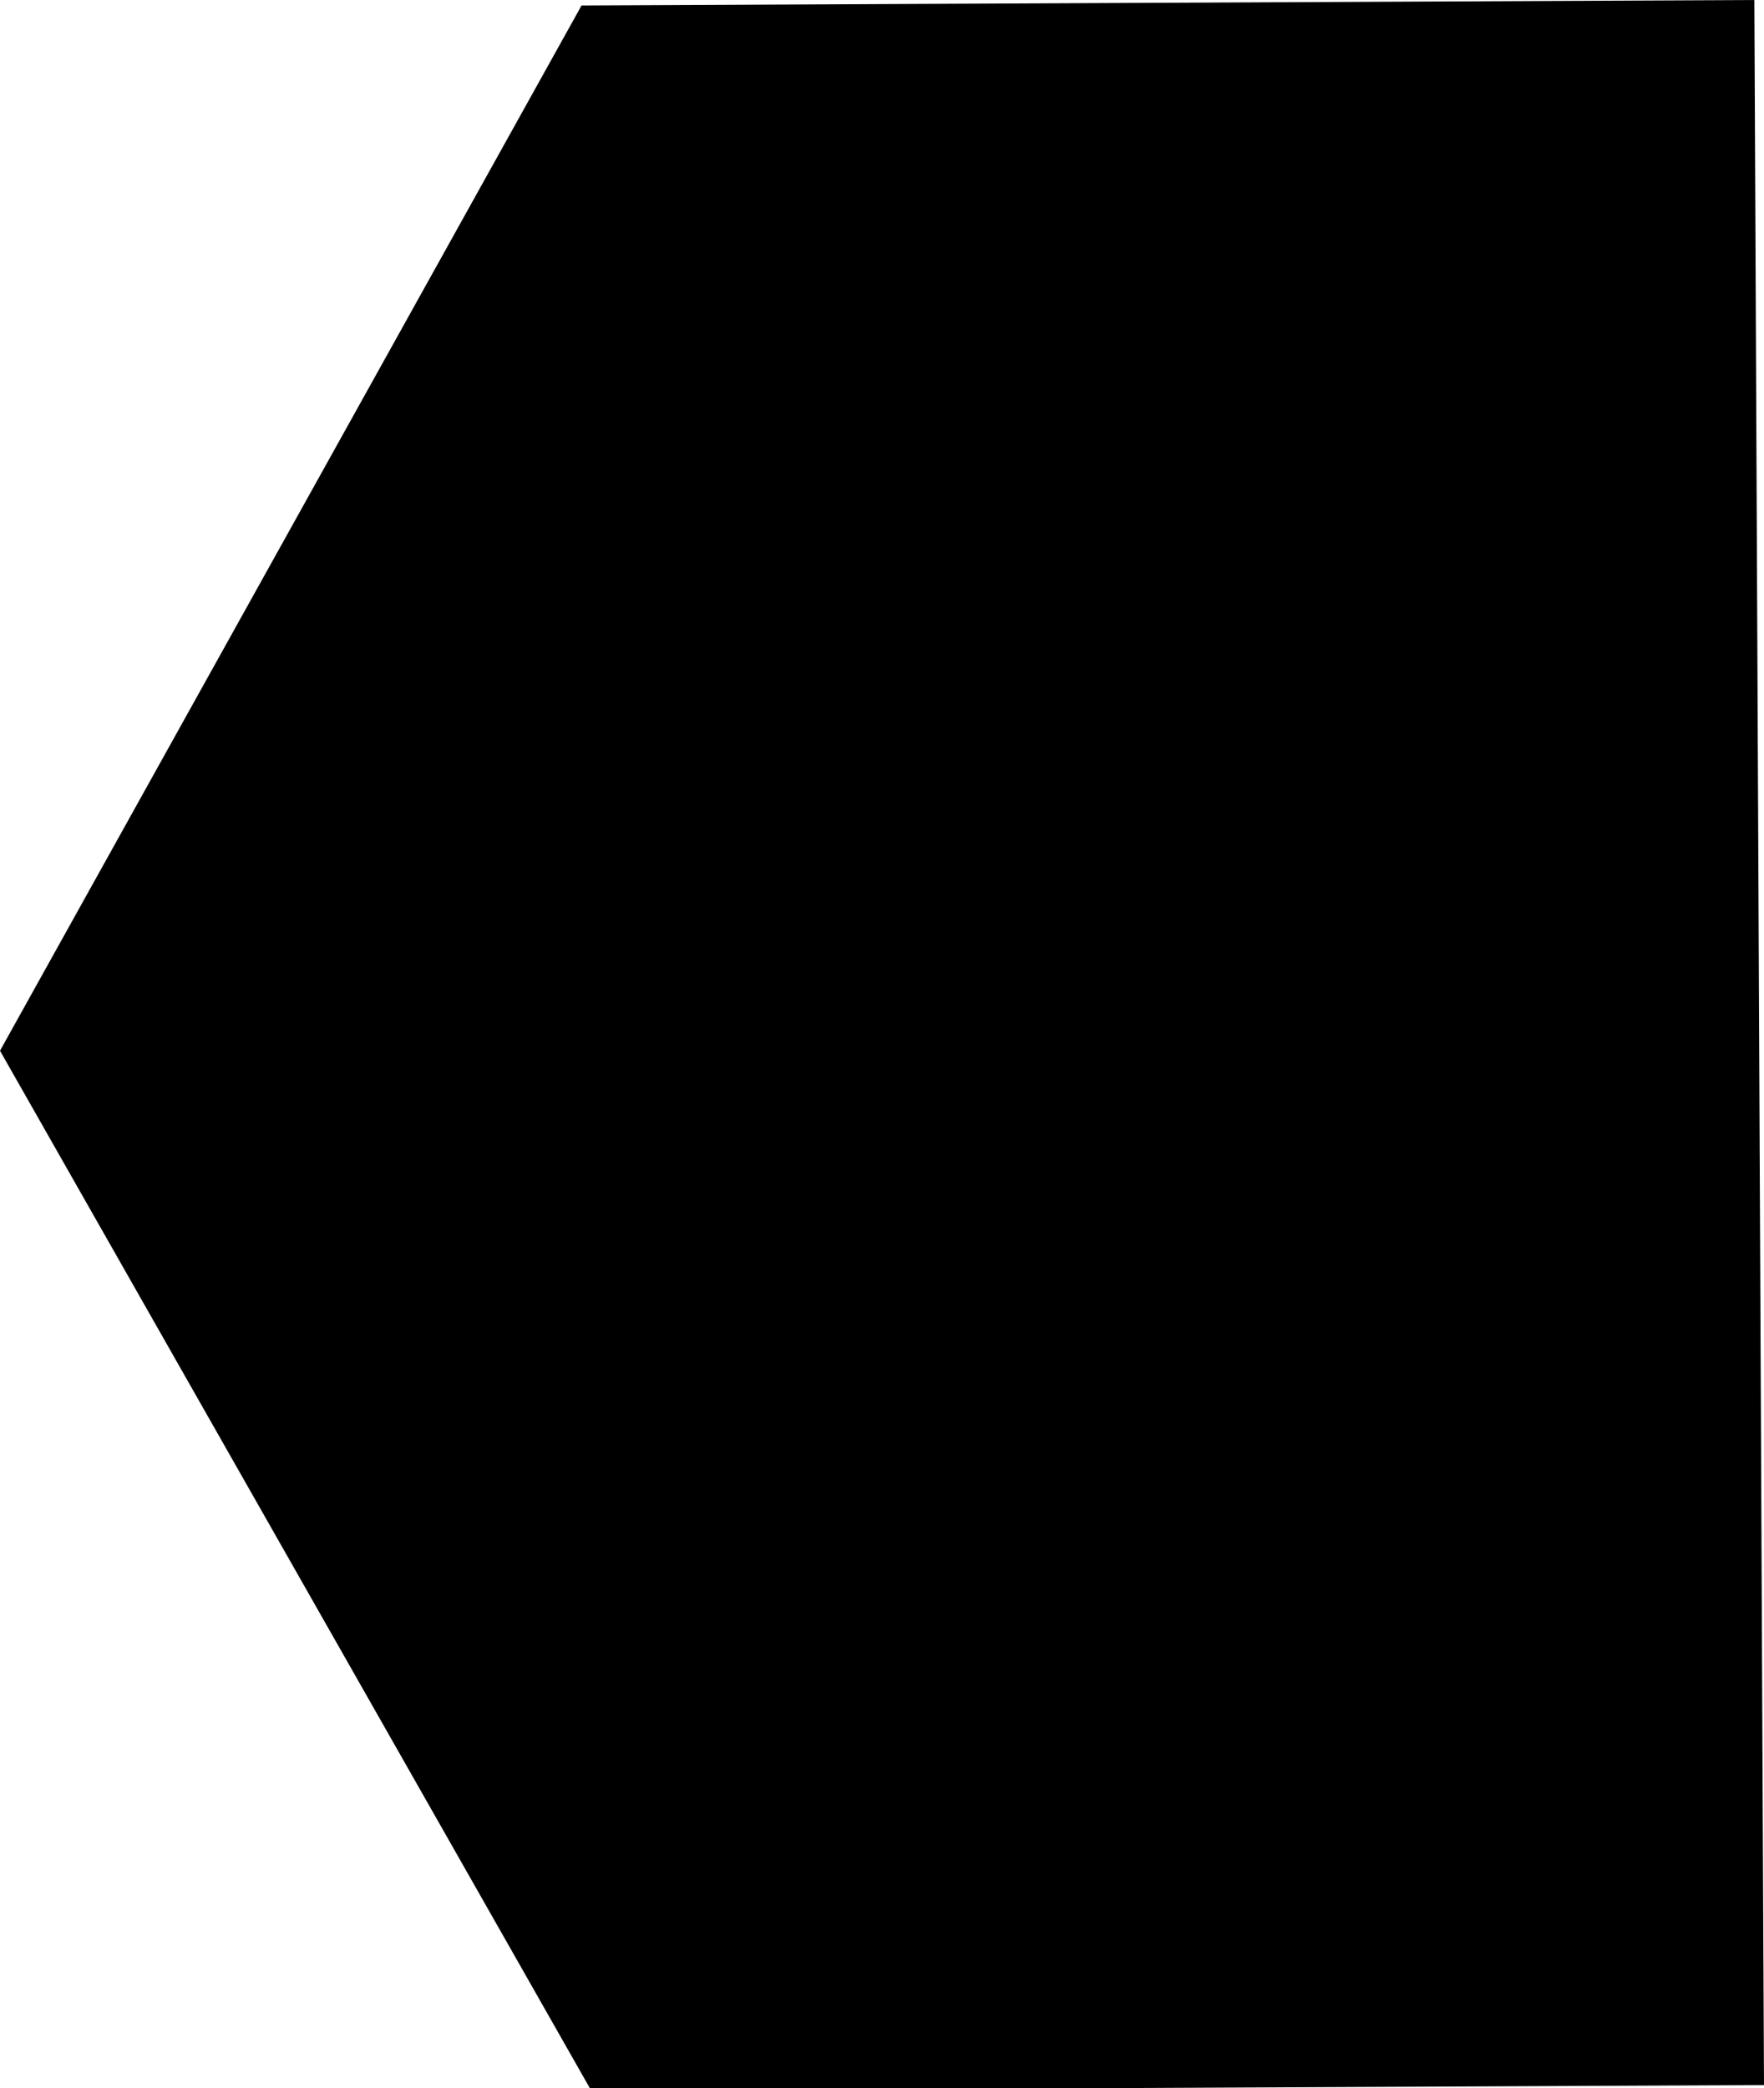 <?xml version="1.0" encoding="utf-8"?>
<!-- Generator: Adobe Illustrator 16.0.4, SVG Export Plug-In . SVG Version: 6.00 Build 0)  -->
<!DOCTYPE svg PUBLIC "-//W3C//DTD SVG 1.1//EN" "http://www.w3.org/Graphics/SVG/1.1/DTD/svg11.dtd">
<svg version="1.1" id="Layer_1" xmlns="http://www.w3.org/2000/svg" xmlns:xlink="http://www.w3.org/1999/xlink" x="0px" y="0px"
	 width="33.842px" height="40.057px" viewBox="233.417 324.256 33.842 40.057"
	 enable-background="new 233.417 324.256 33.842 40.057" xml:space="preserve">
<polygon points="233.417,344.413 244.574,324.361 267.074,324.256 267.259,364.255 244.759,364.36 "/>
</svg>
